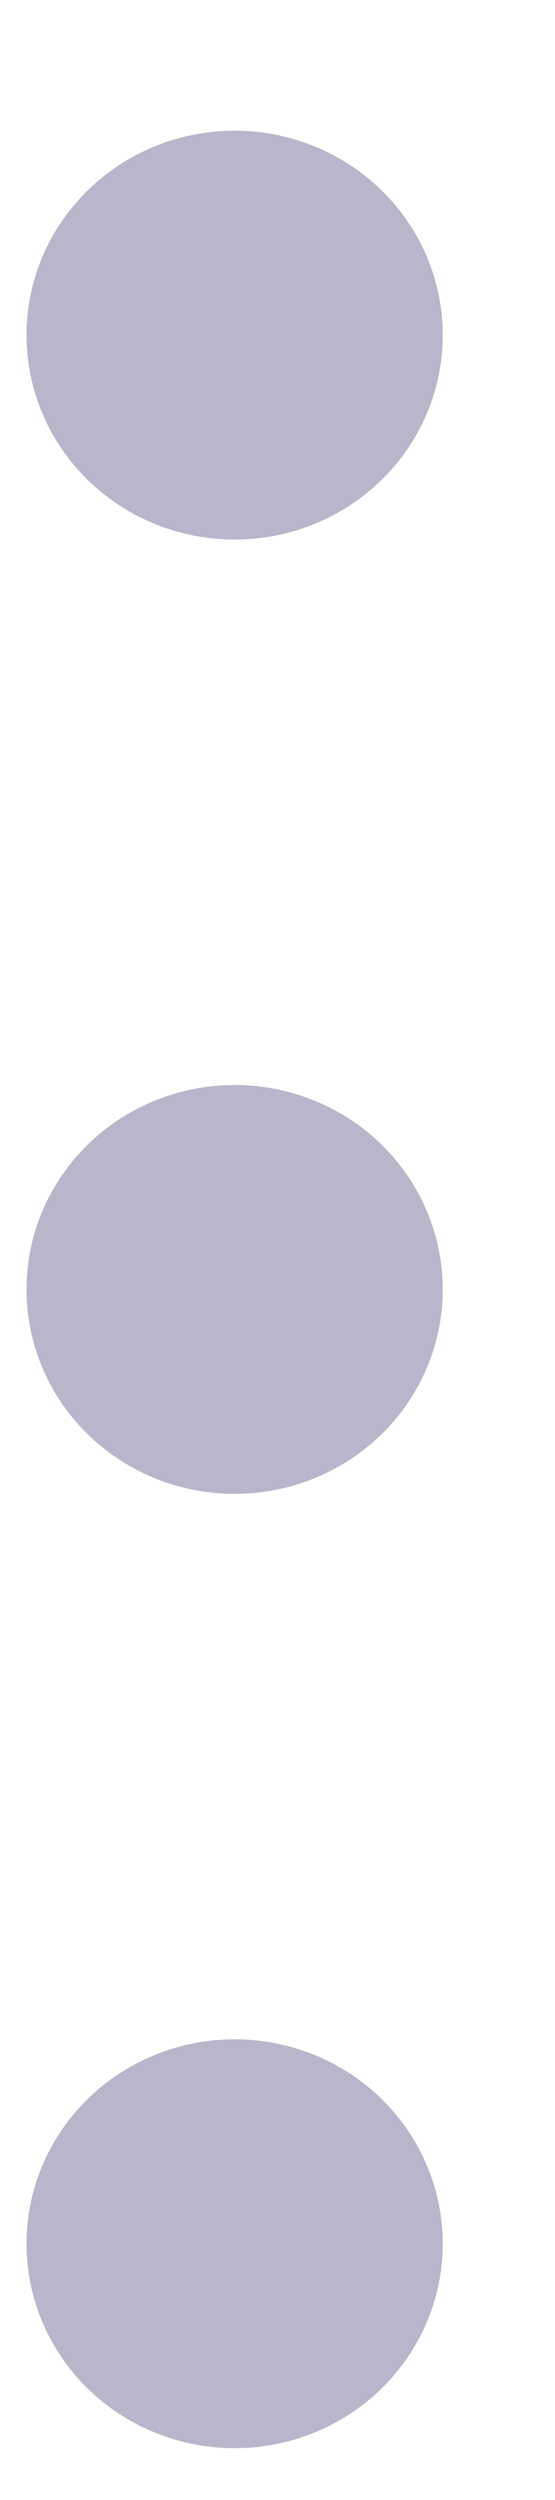 <svg width="4" height="18" viewBox="0 0 4 18" fill="none" xmlns="http://www.w3.org/2000/svg">
<ellipse cx="1.691" cy="2.413" rx="1.5" ry="1.472" fill="#B9B6CB"/>
<ellipse cx="1.691" cy="9.284" rx="1.5" ry="1.472" fill="#B9B6CB"/>
<ellipse cx="1.691" cy="16.155" rx="1.5" ry="1.472" fill="#B9B6CB"/>
</svg>
